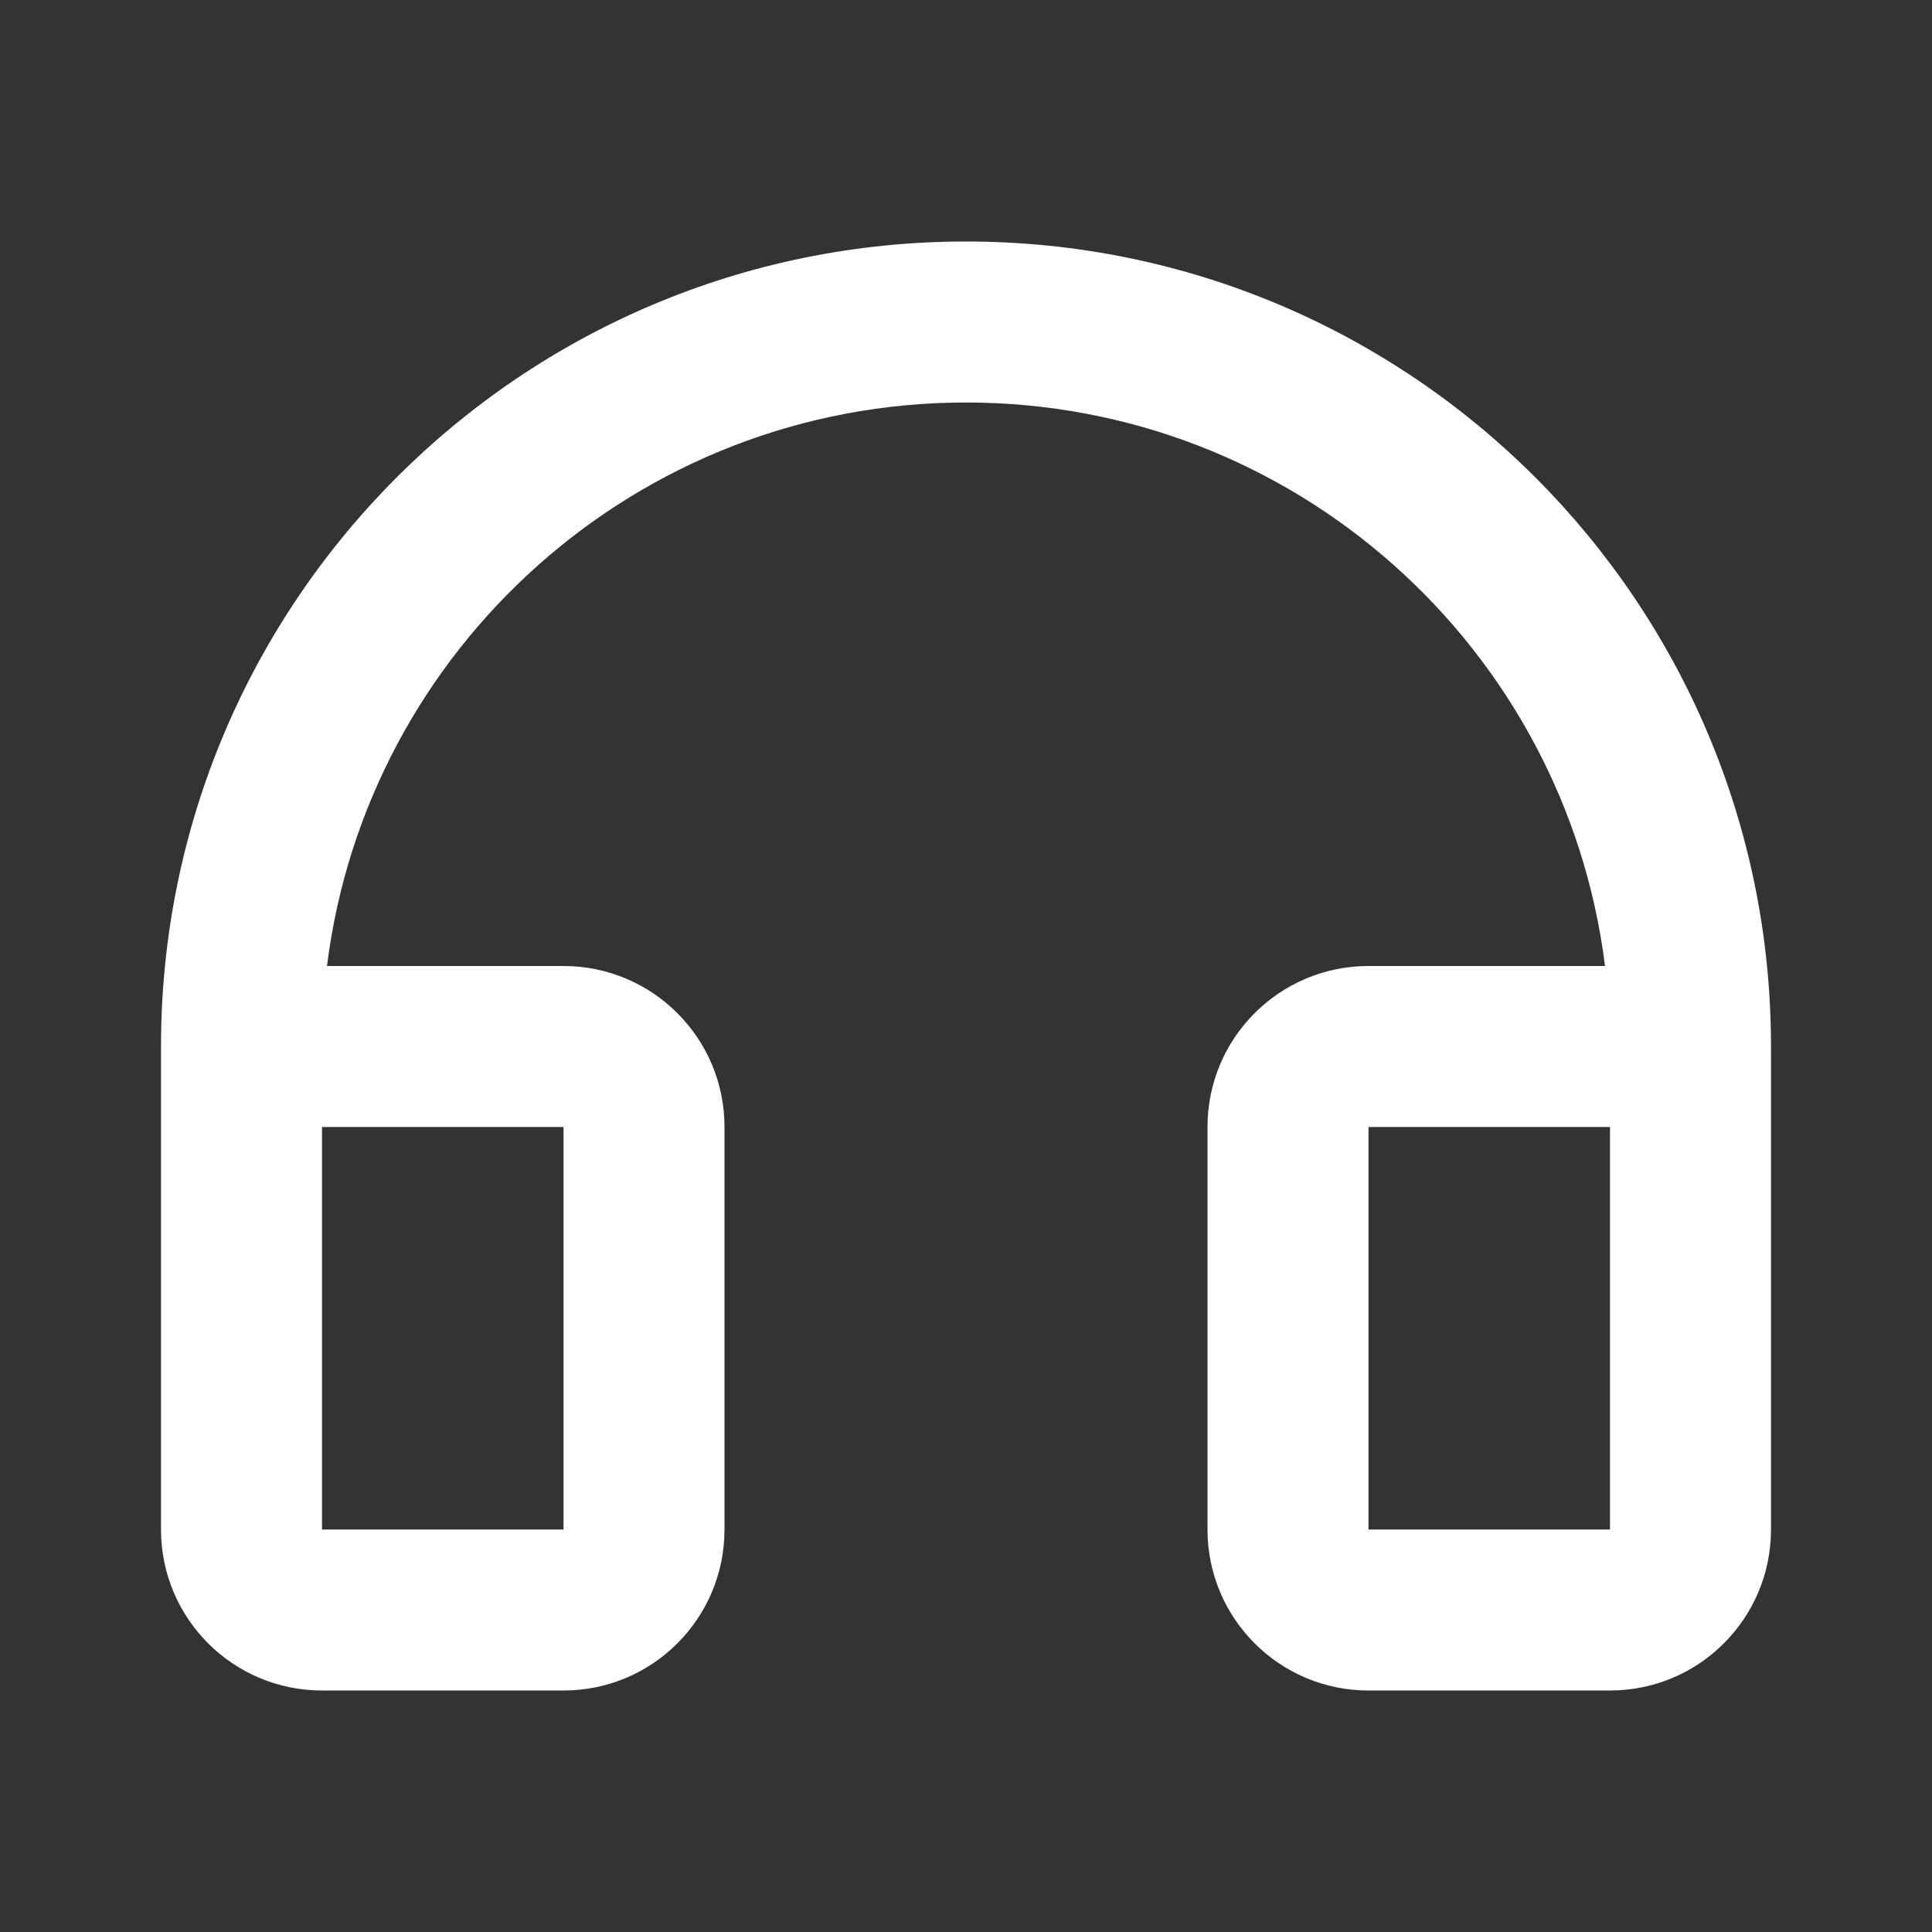<svg width="24" height="24" viewBox="0 0 24 24" fill="none" xmlns="http://www.w3.org/2000/svg">
<rect x="0" y="0" width="24" height="24" fill="#333333" stroke="none"/>
<path fill-rule="evenodd" clip-rule="evenodd" d="M4.062 12H7C8.105 12 9 12.895 9 14V19C9 20.105 8.105 21 7 21H4C2.895 21 2 20.105 2 19V13C2 7.477 6.477 3 12 3C17.523 3 22 7.477 22 13V19C22 20.105 21.105 21 20 21H17C15.895 21 15 20.105 15 19V14C15 12.895 15.895 12 17 12H19.938C19.446 8.054 16.08 5 12 5C7.92 5 4.554 8.054 4.062 12ZM20 14H17V19H20V14ZM4 14V19H7V14H4Z" fill="white"/>
</svg>
